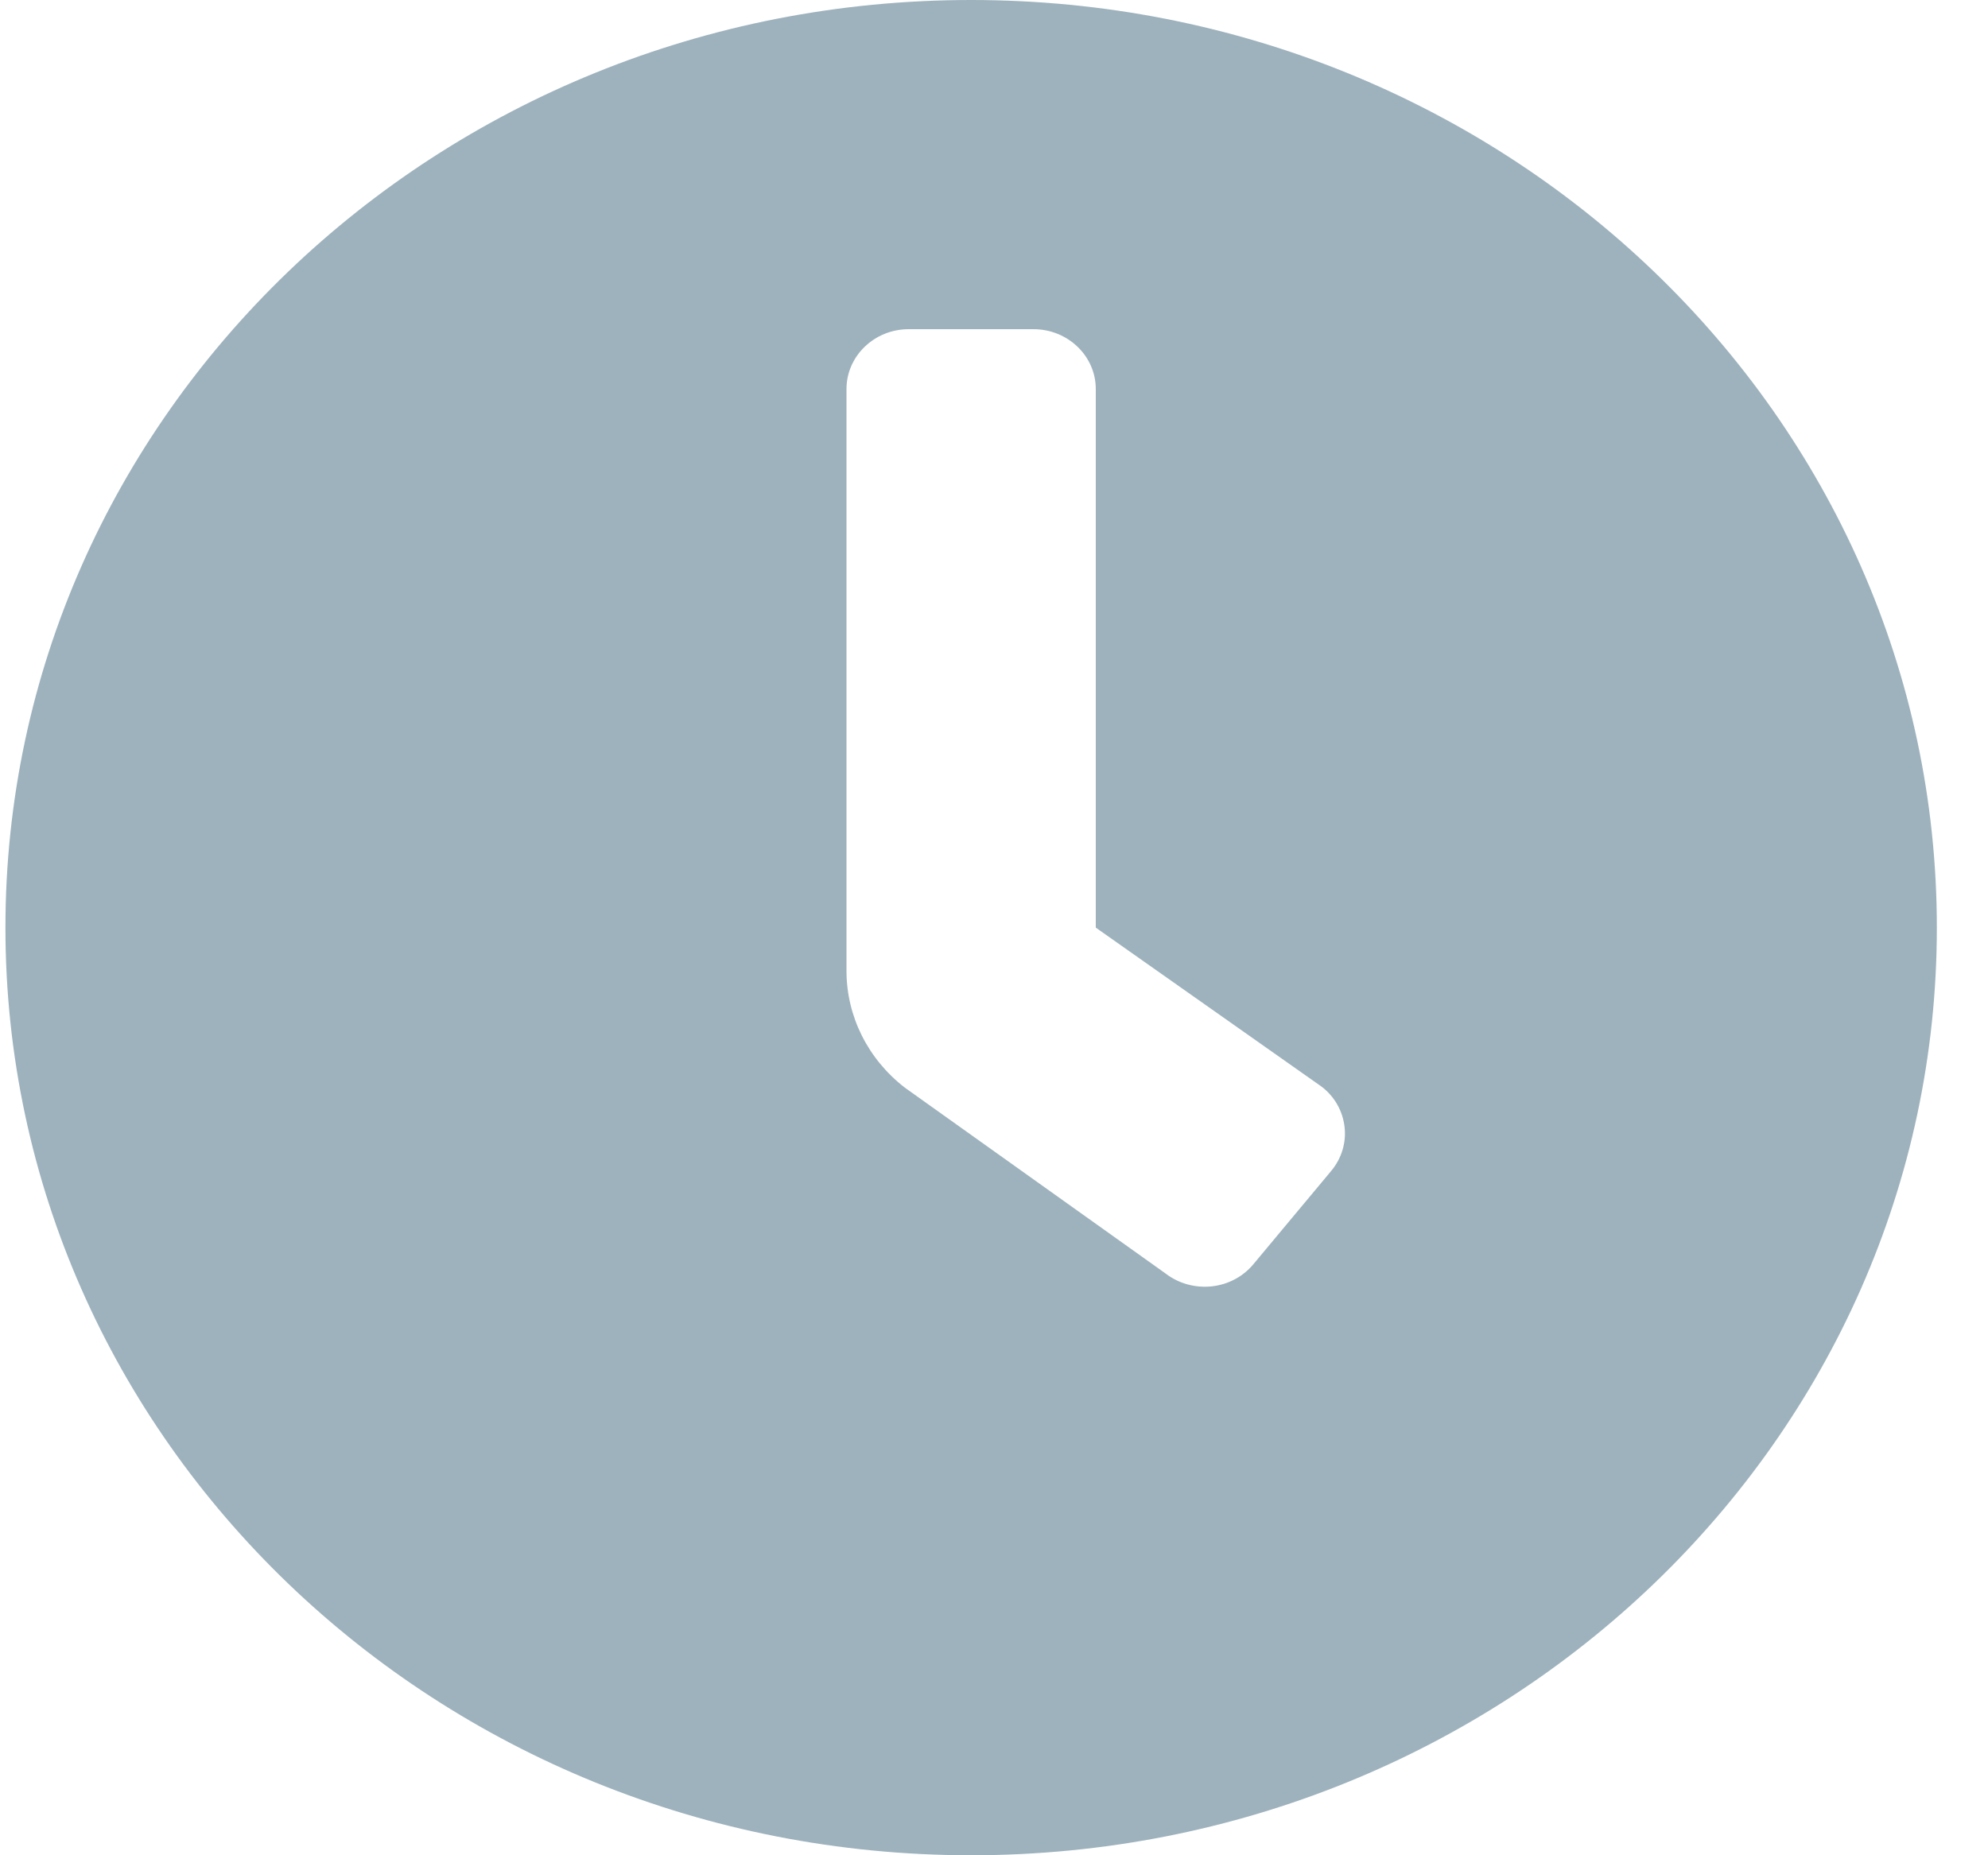 <svg width="15" height="14" viewBox="0 0 15 14" fill="none" xmlns="http://www.w3.org/2000/svg">
<path fill-rule="evenodd" clip-rule="evenodd" d="M0.041 7C0.041 3.133 3.302 0 7.327 0C11.352 0 14.614 3.133 14.614 7C14.614 10.867 11.352 14 7.327 14C3.302 14 0.041 10.867 0.041 7ZM9.457 9.54L10.045 8.835C10.123 8.741 10.159 8.622 10.145 8.503C10.131 8.383 10.069 8.274 9.972 8.2L8.268 7V2.936C8.268 2.686 8.057 2.484 7.797 2.484H6.857C6.598 2.484 6.387 2.686 6.387 2.936V7.326C6.387 7.669 6.549 7.993 6.828 8.208L8.796 9.611C8.894 9.686 9.018 9.72 9.142 9.707C9.266 9.694 9.379 9.634 9.457 9.54Z" fill="#9EB2BD"/>
</svg>
